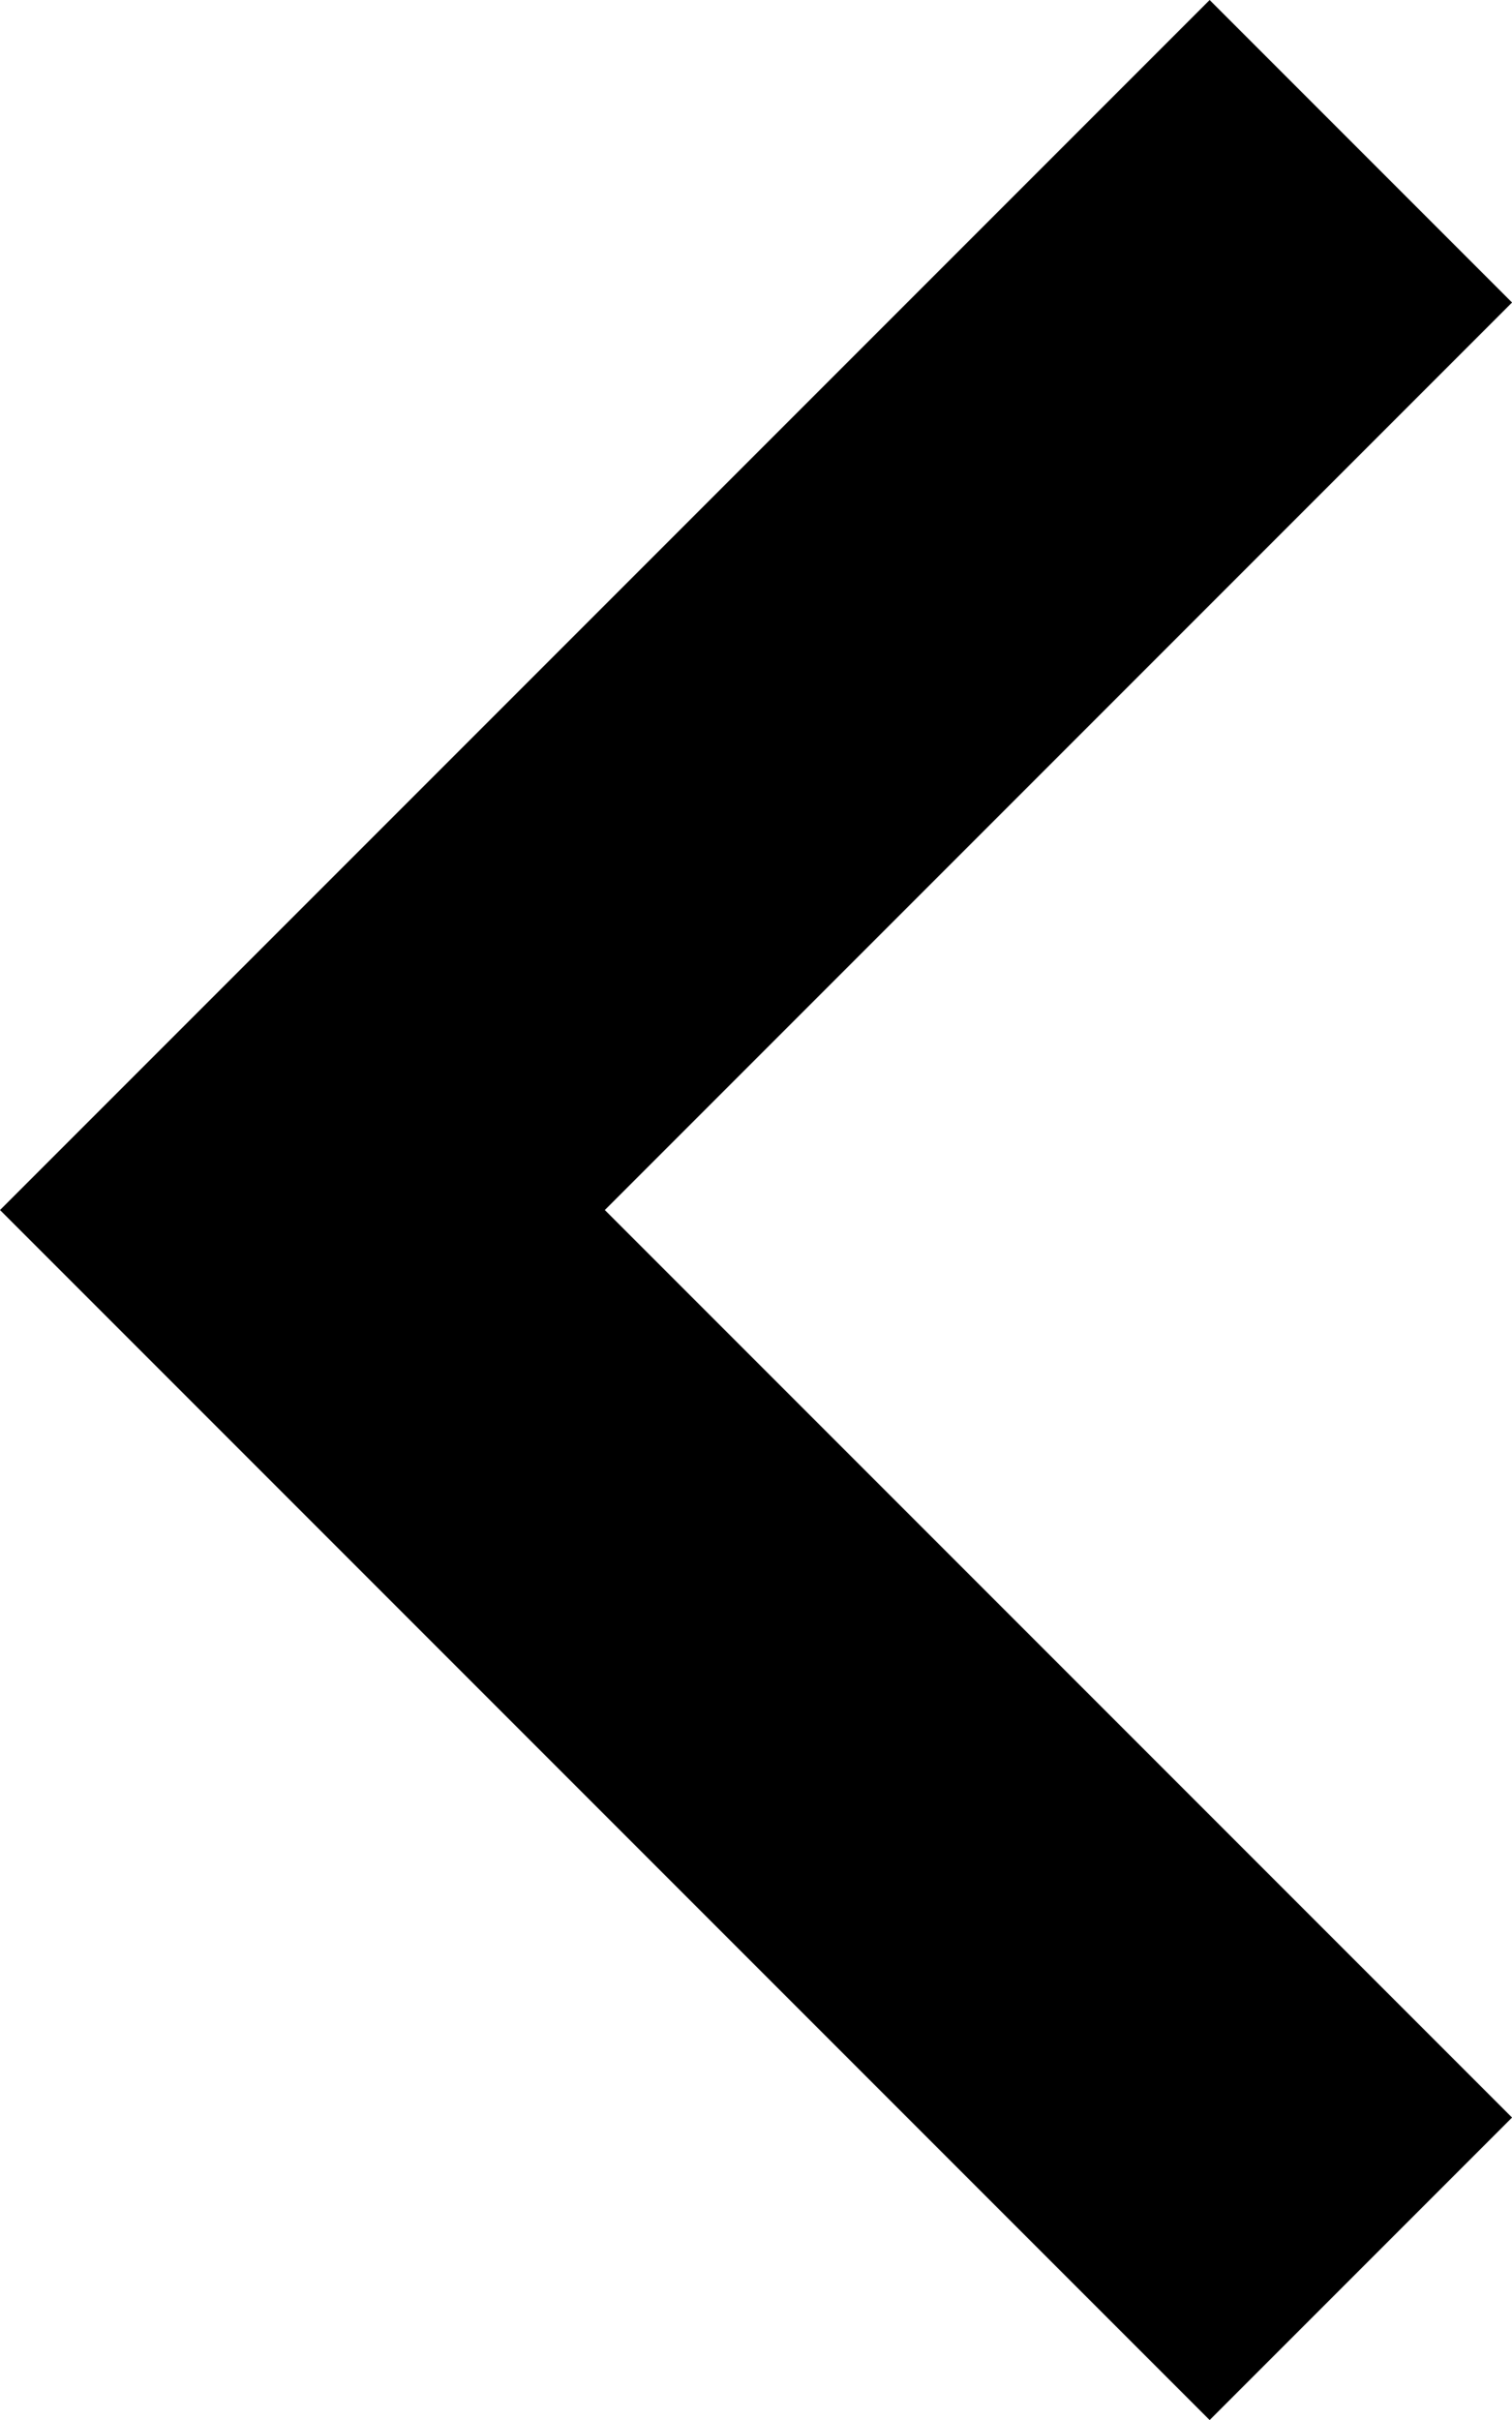 <?xml version="1.0" encoding="utf-8"?>
<svg viewBox="197.467 84.359 173.207 277.131" xmlns="http://www.w3.org/2000/svg">
  <g id="directional" stroke="none" stroke-width="1" fill="none" fill-rule="evenodd" transform="matrix(0, 17.321, 17.321, 0, 76.222, 15.076)" style="">
    <g id="arrow-up" fill="#000000">
      <polygon id="Shape" points="4 15 12 7 20 15 18 17 12 11 6 17"/>
    </g>
  </g>
</svg>
